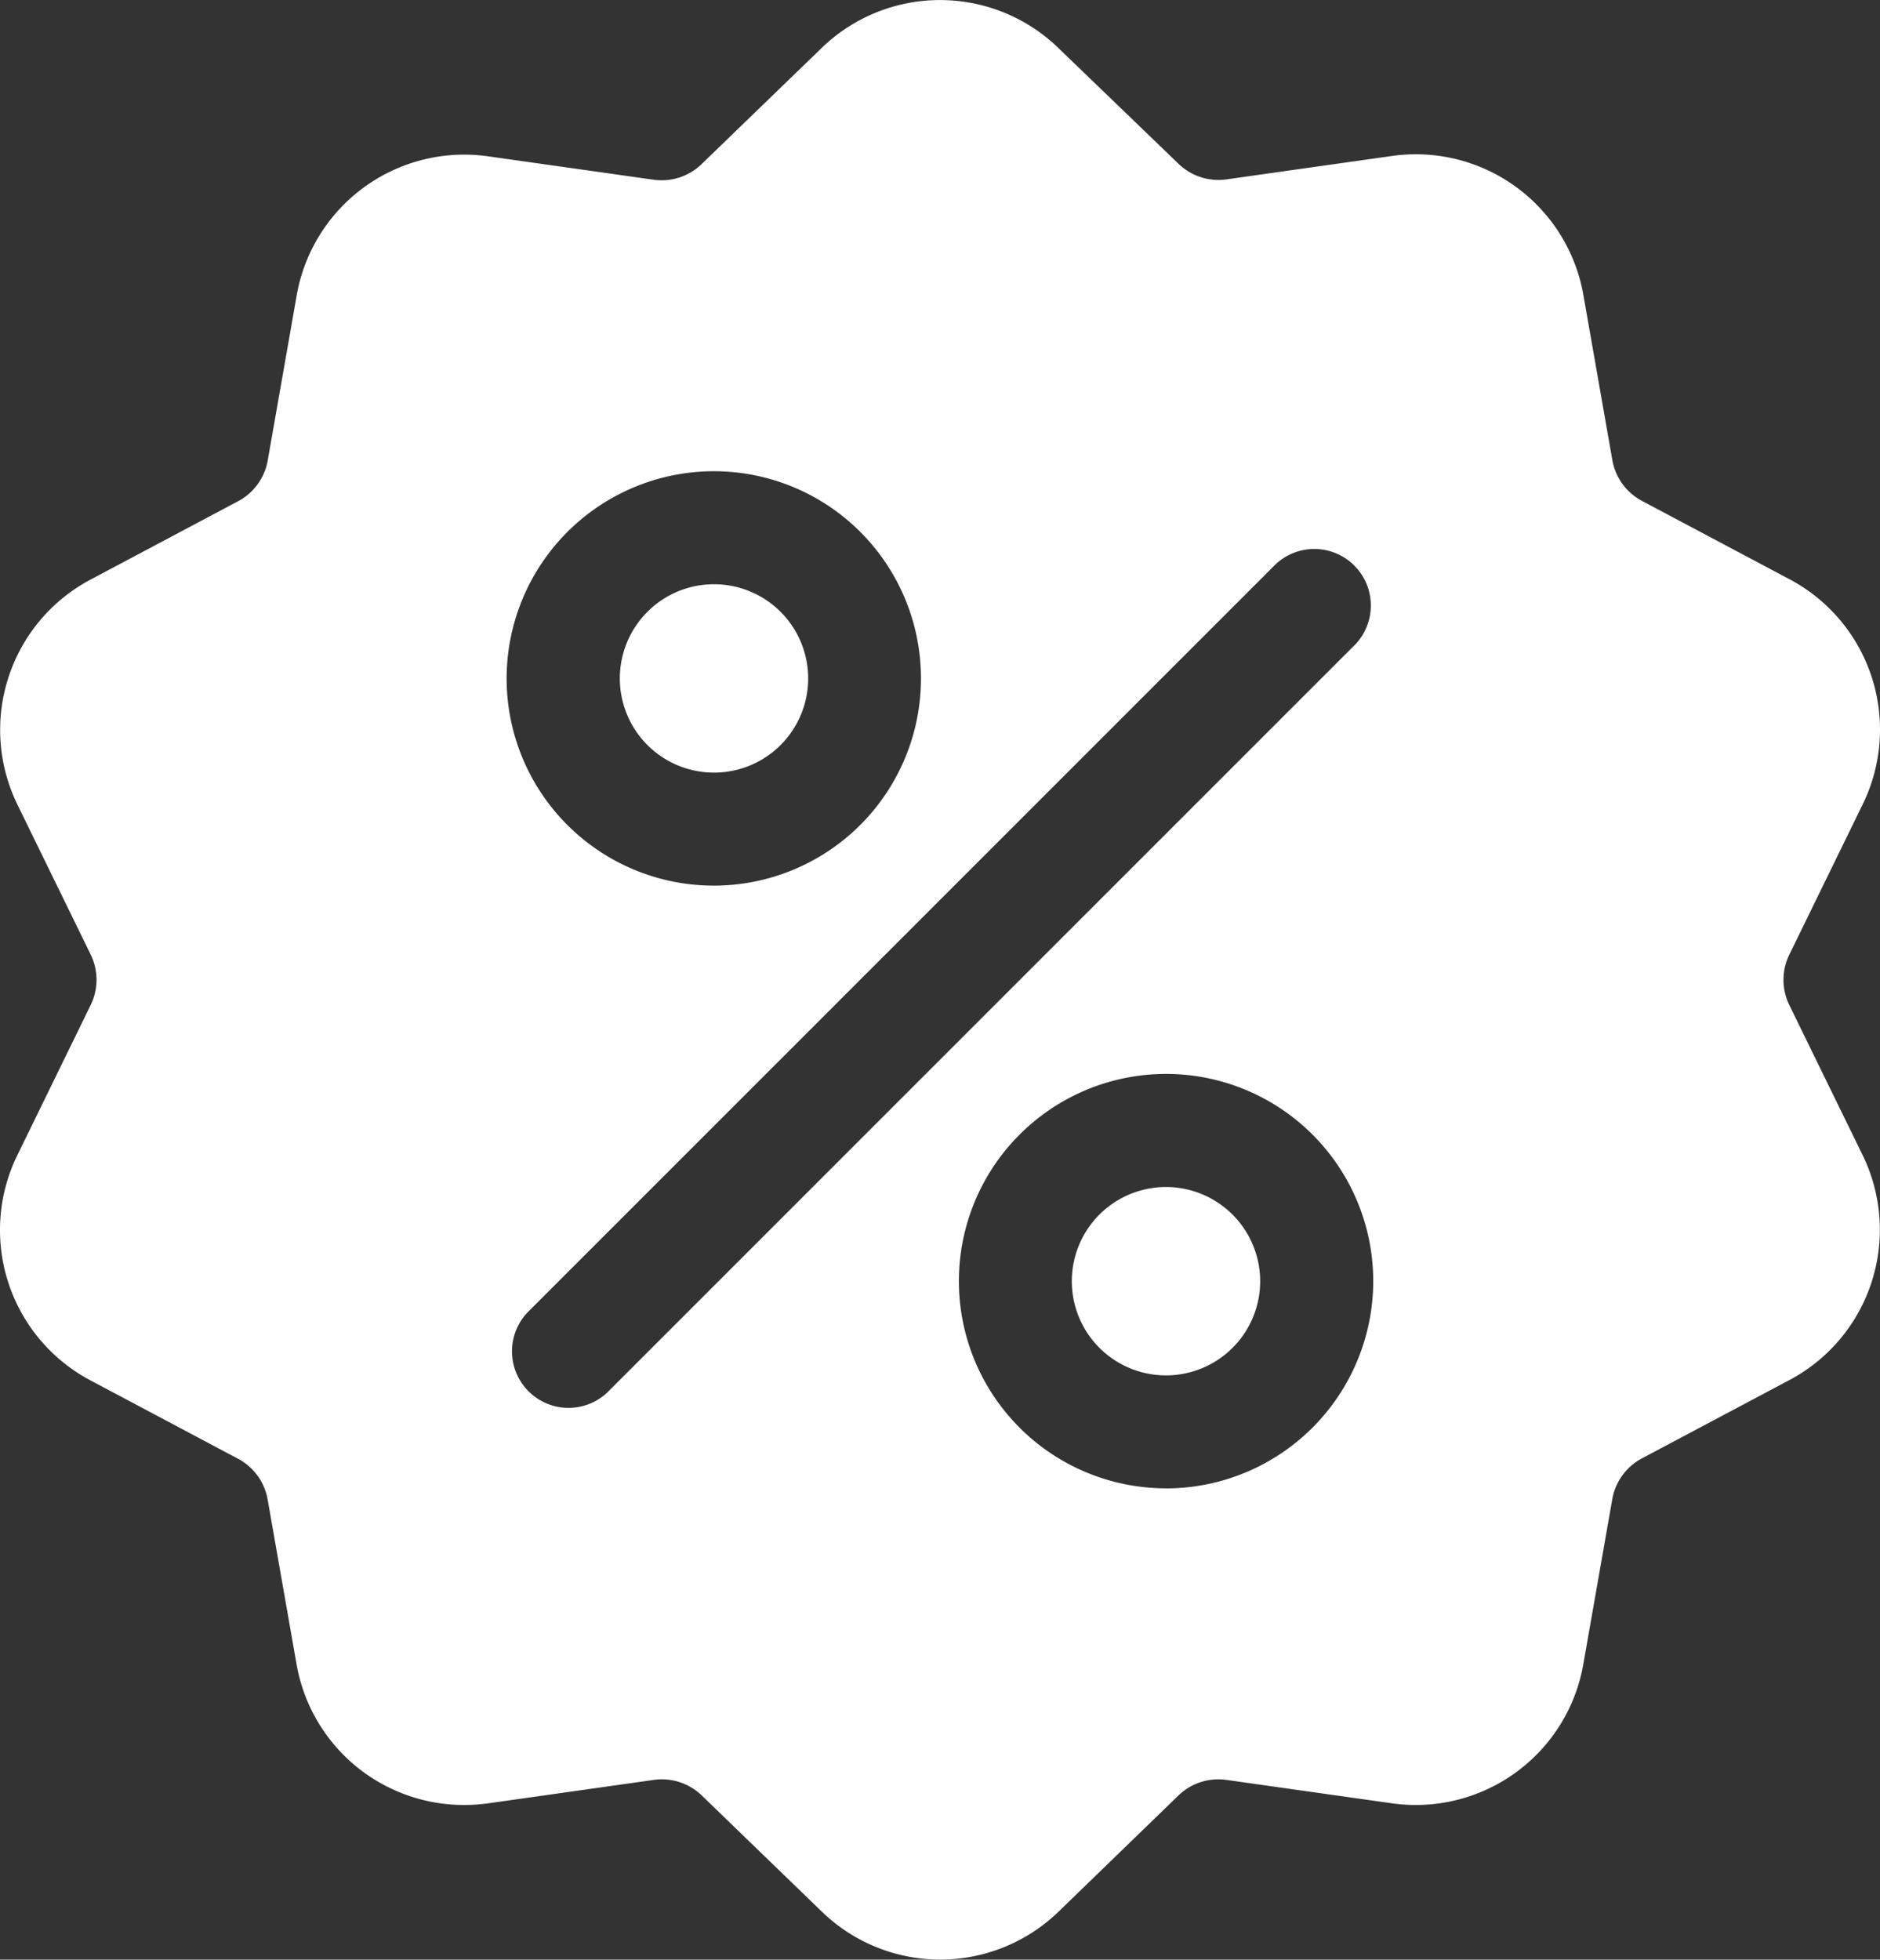 <svg id="Group_152566" data-name="Group 152566" xmlns="http://www.w3.org/2000/svg" width="26.87" height="28.004" viewBox="0 0 26.87 28.004">
  <rect x="0" y="0" width="26.87" height="28.004" fill="#333333" stroke="none"/>
  <path id="Path_103189" data-name="Path 103189" d="M35.934,14.363a.821.821,0,0,1,0-.725L36.978,11.5a2.431,2.431,0,0,0-1.049-3.228l-2.1-1.115a.821.821,0,0,1-.426-.587l-.411-2.342a2.431,2.431,0,0,0-2.746-2l-2.355.333a.821.821,0,0,1-.69-.224L25.491.689a2.431,2.431,0,0,0-3.394,0L20.388,2.342a.821.821,0,0,1-.69.224l-2.355-.333a2.431,2.431,0,0,0-2.746,2l-.411,2.342a.821.821,0,0,1-.426.587l-2.1,1.115A2.431,2.431,0,0,0,10.61,11.5l1.044,2.137a.821.821,0,0,1,0,.725L10.61,16.5a2.431,2.431,0,0,0,1.049,3.228l2.1,1.115a.821.821,0,0,1,.426.587l.411,2.342a2.429,2.429,0,0,0,2.4,2.02,2.5,2.5,0,0,0,.35-.025l2.355-.333a.82.82,0,0,1,.69.224L22.1,27.311a2.431,2.431,0,0,0,3.394,0L27.2,25.658a.821.821,0,0,1,.69-.224l2.355.333a2.431,2.431,0,0,0,2.746-2l.411-2.342a.821.821,0,0,1,.426-.587l2.1-1.115A2.431,2.431,0,0,0,36.978,16.5l-1.044-2.137ZM20.564,6.732A2.961,2.961,0,1,1,17.6,9.693,2.964,2.964,0,0,1,20.564,6.732ZM19.036,19.9a.808.808,0,0,1-1.142-1.142L28.553,8.1a.808.808,0,1,1,1.142,1.142Zm7.989,1.367a2.961,2.961,0,1,1,2.961-2.961A2.964,2.964,0,0,1,27.024,21.268Z" transform="translate(-10.359 0.002)" fill="#fff"/>
  <path id="Path_103190" data-name="Path 103190" d="M180.139,161.26a1.346,1.346,0,1,0,1.346,1.346A1.347,1.347,0,0,0,180.139,161.26Zm-6.46-8.614a1.346,1.346,0,1,0,1.346,1.346A1.347,1.347,0,0,0,173.679,152.646Z" transform="translate(-163.474 -144.297)" fill="#fff"/>
</svg>
